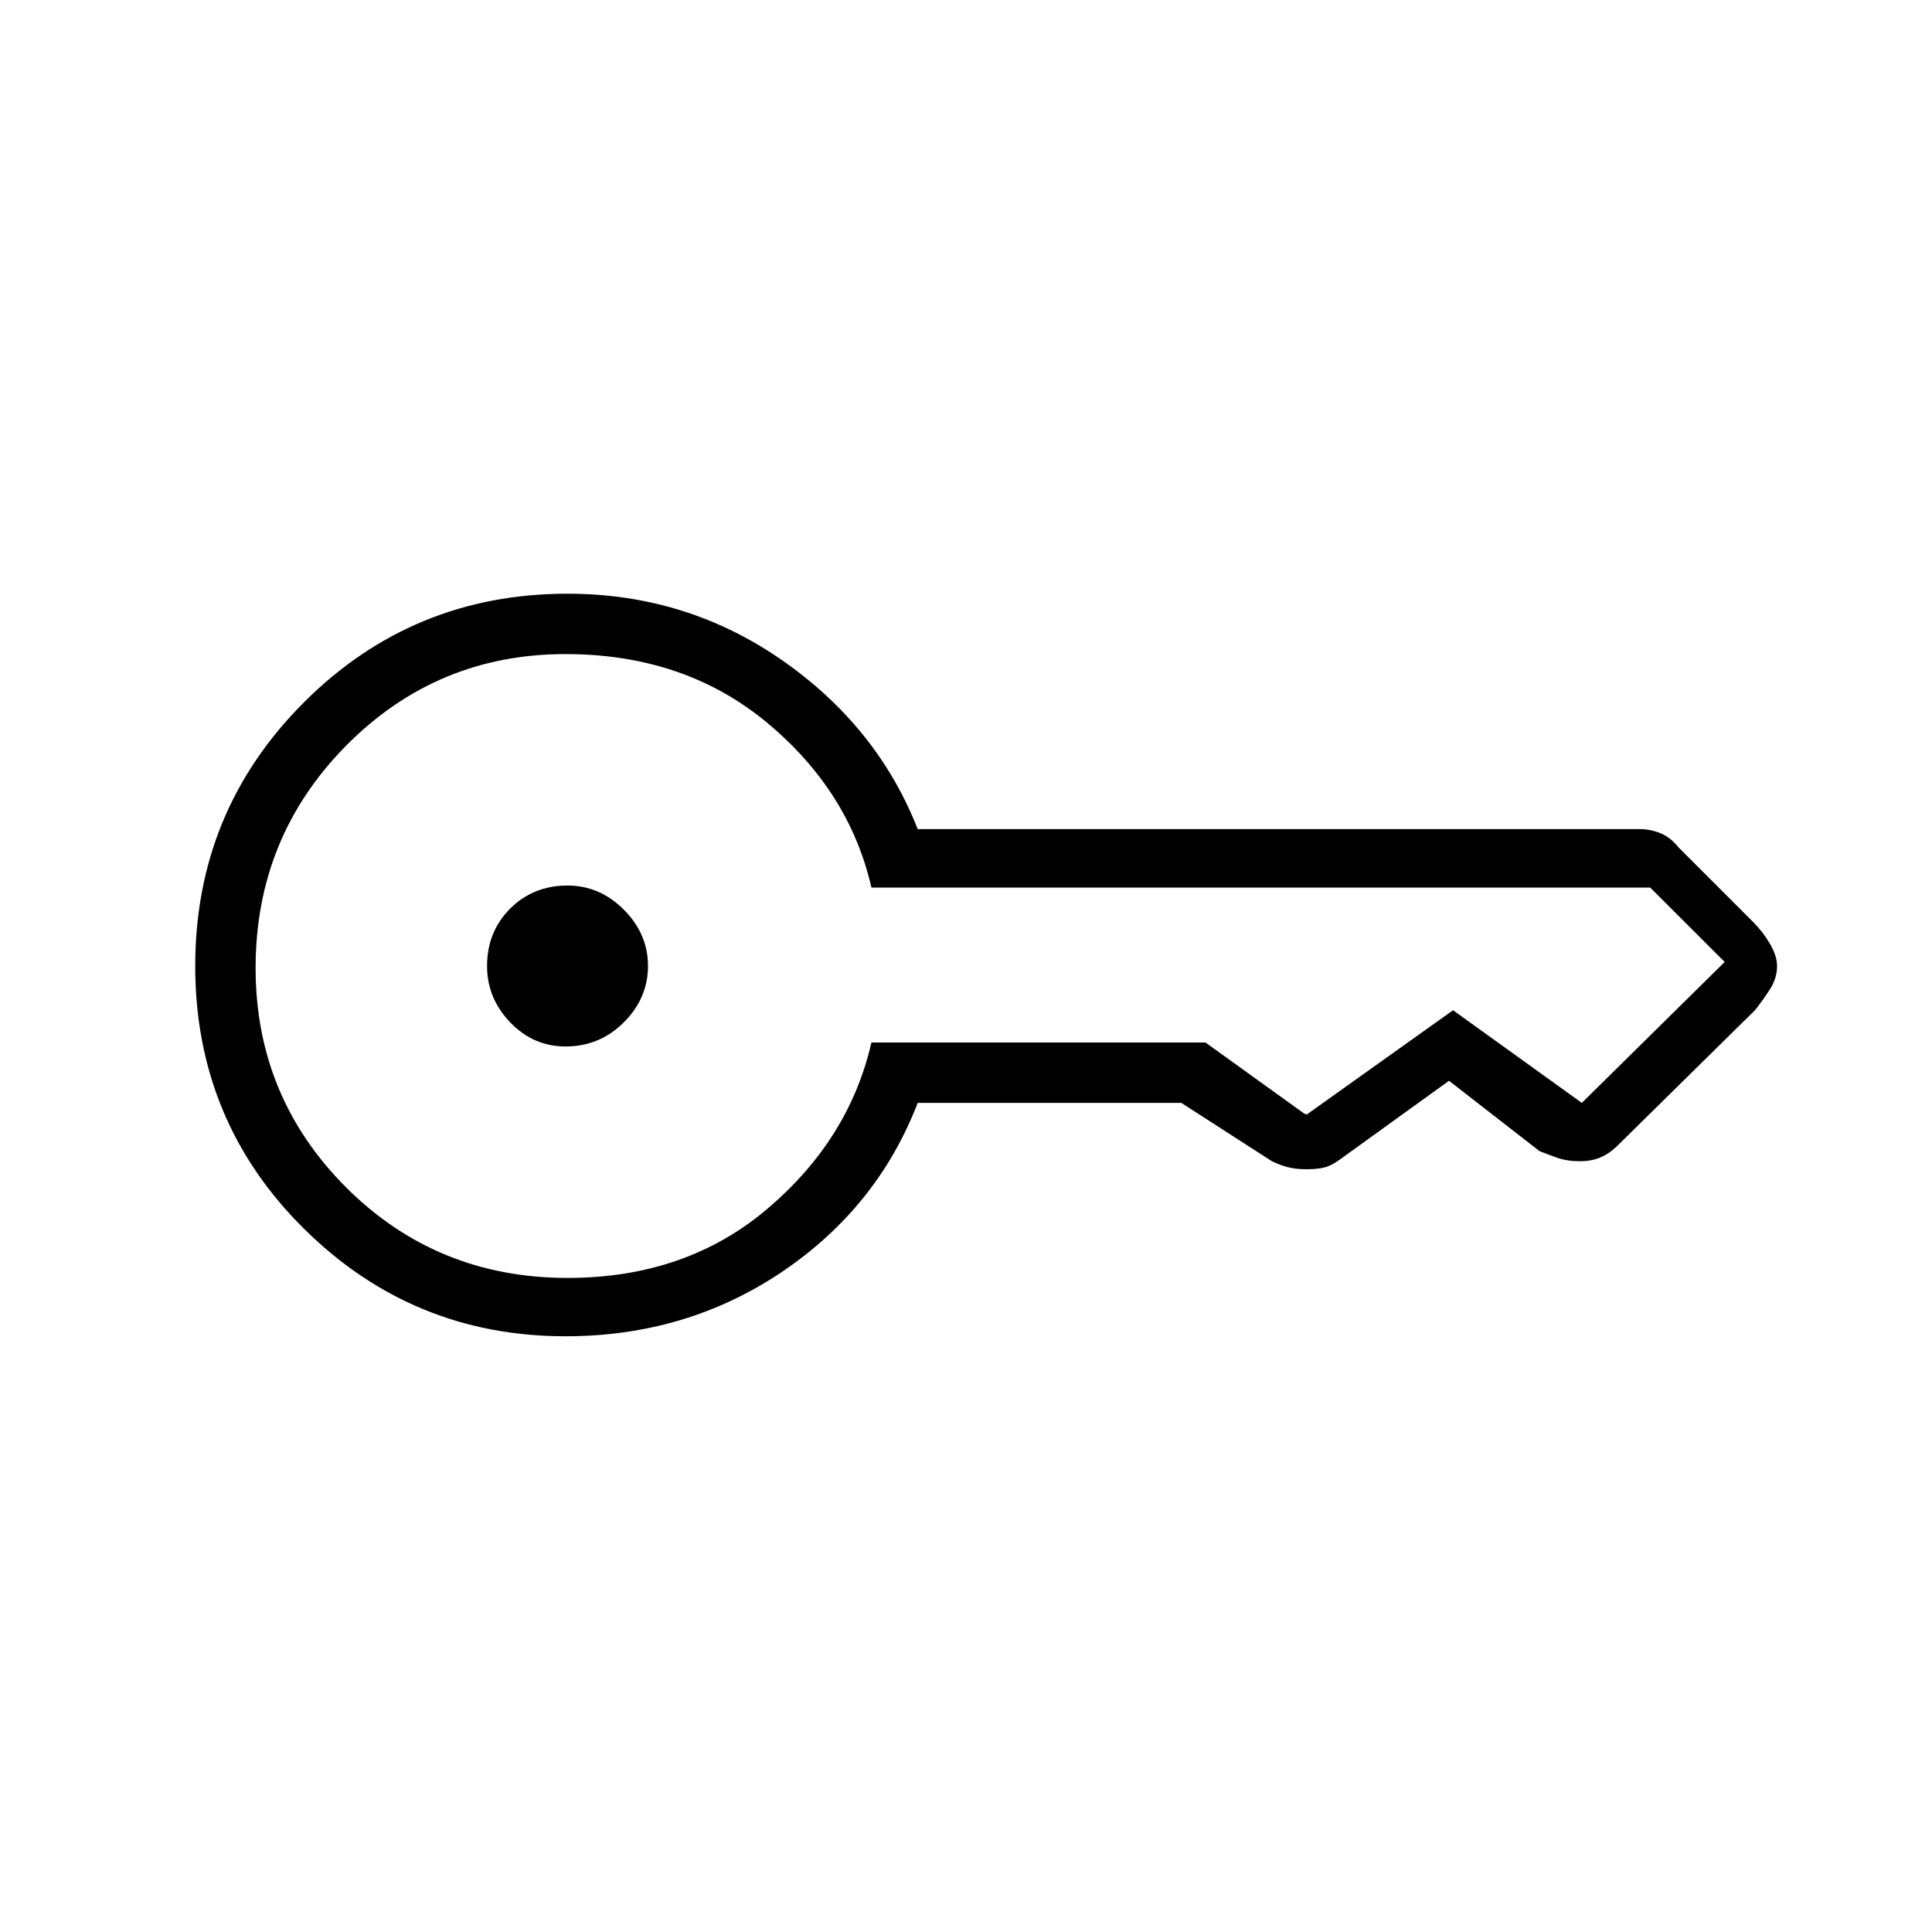 <svg xmlns="http://www.w3.org/2000/svg" height="20" width="20"><path d="M5.854 10.833q-.333 0-.573-.25-.239-.25-.239-.583 0-.354.239-.594.24-.239.594-.239.333 0 .583.25.25.25.25.583 0 .333-.25.583-.25.25-.604.25Zm0 3q-1.583 0-2.708-1.114Q2.021 11.604 2.021 10q0-1.604 1.125-2.729t2.729-1.125q1.229 0 2.219.687.989.688 1.406 1.75h7.479q.104 0 .209.042.104.042.187.146l.771.771q.104.104.177.229t.073.229q0 .125-.073.24-.073.114-.156.218l-1.417 1.396q-.083.084-.177.125-.094.042-.219.042t-.219-.031q-.093-.032-.197-.073L15 11.188 13.875 12q-.083.062-.156.083-.073.021-.198.021-.104 0-.188-.021-.083-.021-.166-.062l-.938-.604H9.5q-.417 1.083-1.406 1.75-.99.666-2.24.666Zm.021-.604q1.229 0 2.073-.719.844-.718 1.073-1.718h3.458l1.042.75q-.021 0-.011-.011.011-.01.011.011l1.521-1.084 1.333.959v-.011.011l1.479-1.459h.011-.011l-.771-.77v.01-.01H9.021q-.229-1-1.083-1.709-.855-.708-2.084-.708-1.333 0-2.271.948-.937.948-.937 2.302 0 1.333.937 2.271.938.937 2.292.937Z"/></svg>